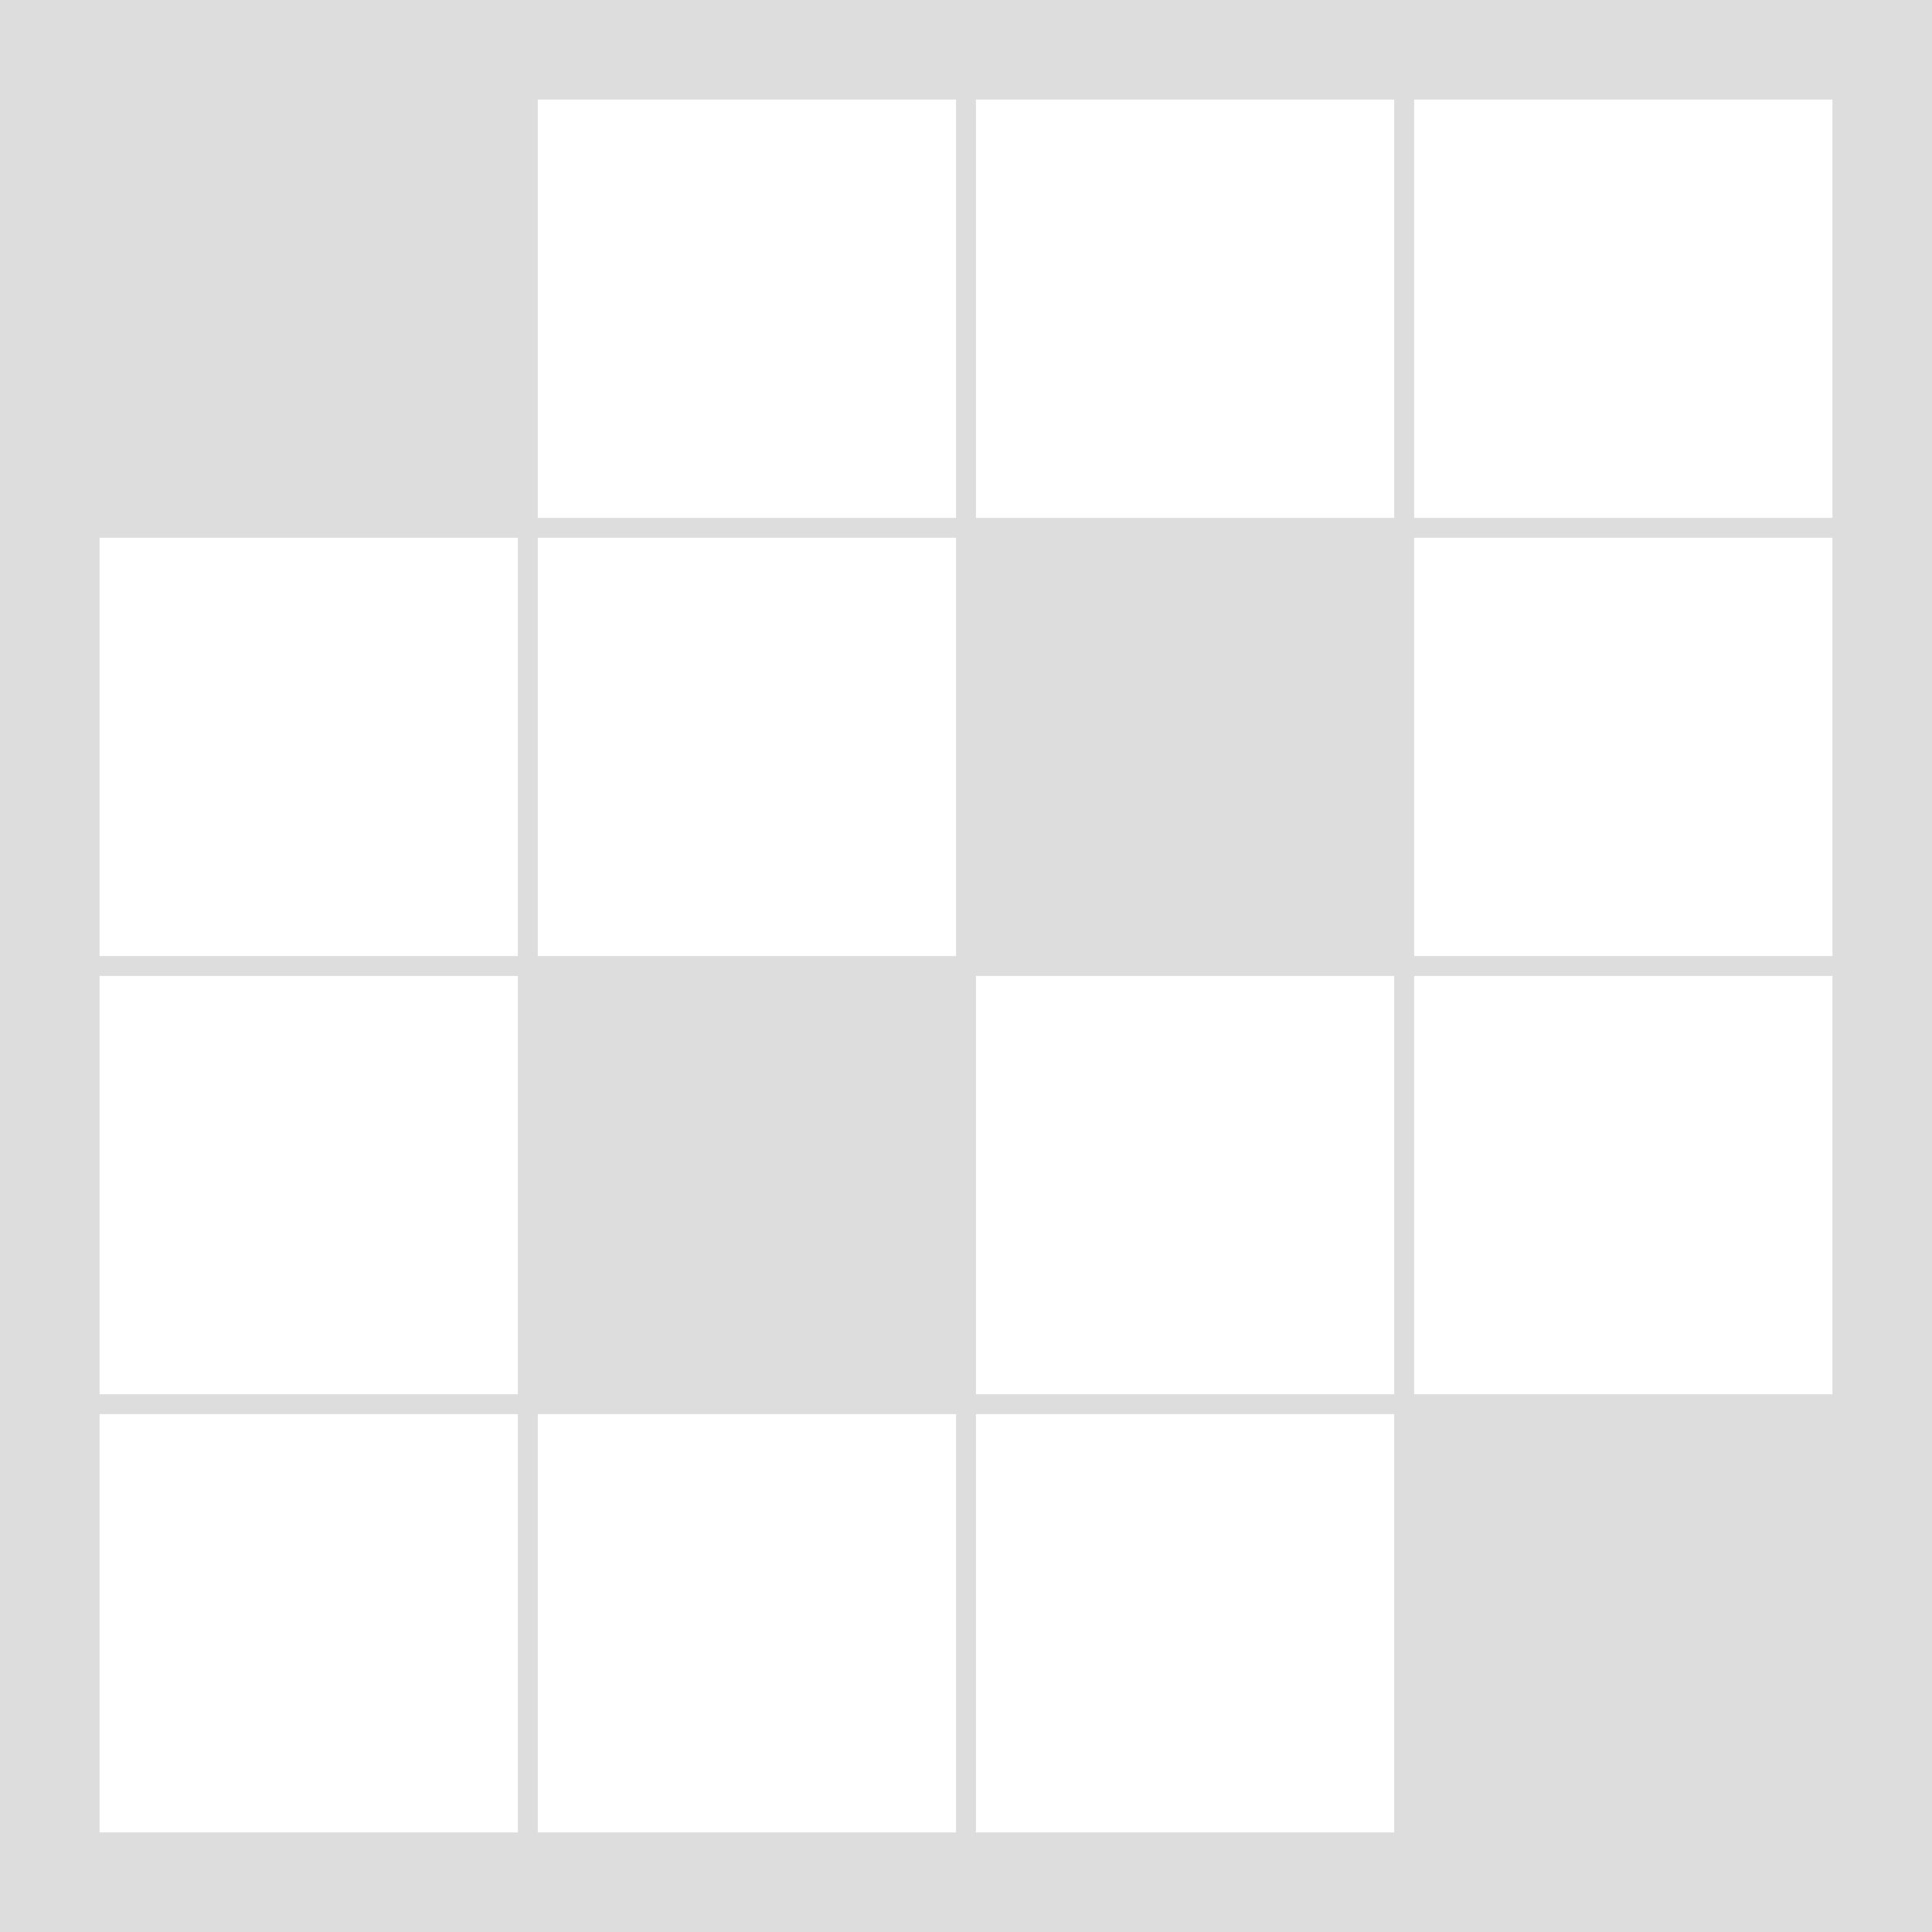 <?xml version="1.0" encoding="utf-8"?>
<!-- Generator: Adobe Illustrator 24.3.0, SVG Export Plug-In . SVG Version: 6.00 Build 0)  -->
<svg version="1.1" id="Layer_1" xmlns="http://www.w3.org/2000/svg" xmlns:xlink="http://www.w3.org/1999/xlink" x="0px" y="0px"
	 viewBox="0 0 97 97" style="enable-background:new 0 0 97 97;" xml:space="preserve">
<style type="text/css">
	.st0{fill:#DDDDDD;}
	.st1{fill:#FFFFFF;}
</style>
<path id="gray-bg" class="st0" d="M0,97L0,0l97,0v97H0z"/>
<path id="white-sqs" class="st1" d="M5,92V71h21v21H5z M5,70V49h21v21H5z M5,48V27h21v21H5z M27,92V71h21v21H27z M27,48V27h21v21H27
	z M27,26V5h21v21H27z M49,92V71h21v21H49z M49,70V49h21v21H49z M49,26V5h21v21H49z M71,70V49h21v21H71z M71,48V27h21v21H71z M71,26
	V5h21v21H71z"/>
</svg>
